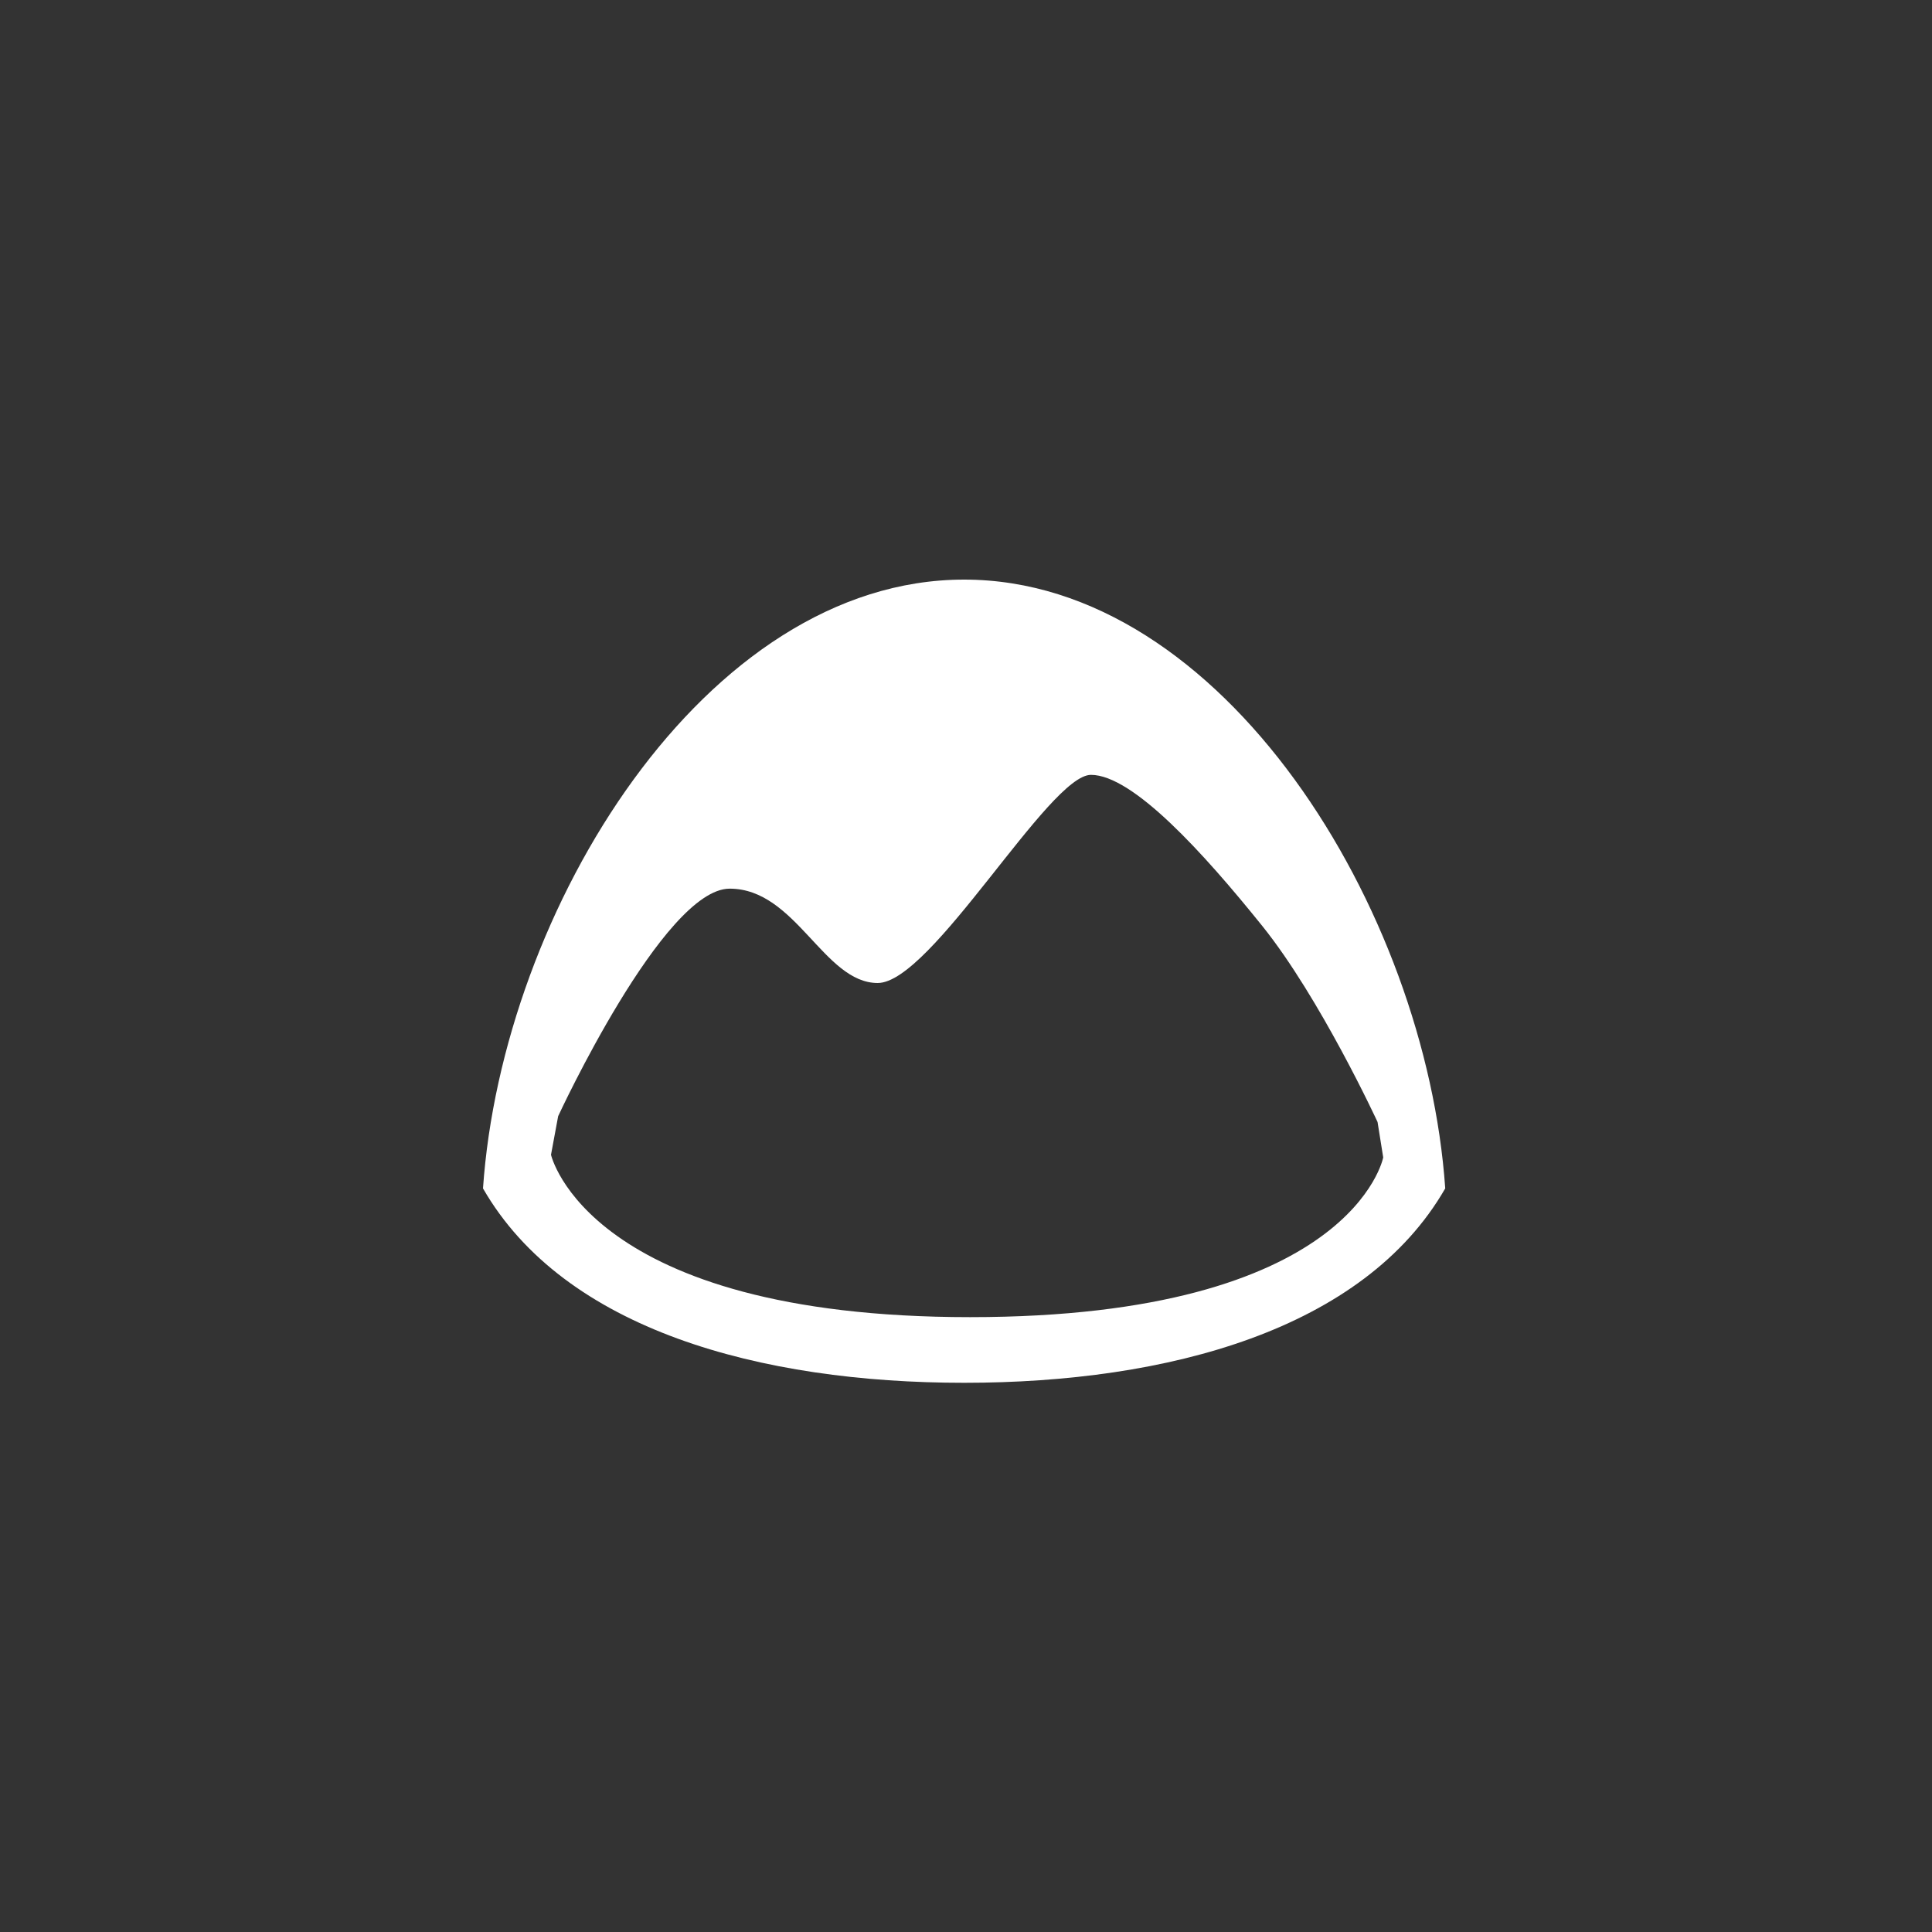 <svg xmlns="http://www.w3.org/2000/svg" width="60" height="60" viewBox="0 0 60 60"><rect x="0" y="0" width="60" height="60" fill="#333333" stroke="none"/><path fill="#FFF" d="M29.942,18 L29.942,18 C37.985,18 44.286,28.25 44.883,36.907 C42.36,41.295 36.272,42.944 29.942,42.944 C23.611,42.944 17.524,41.295 15,36.907 C15.596,28.25 21.898,18 29.942,18 Z M42.781,34.845 C42.781,34.845 41.004,30.998 39.199,28.754 C37.392,26.508 35.185,24.064 33.88,24.064 C32.576,24.064 28.931,30.528 27.258,30.528 C25.585,30.528 24.716,27.598 22.66,27.598 C20.602,27.598 17.334,34.664 17.334,34.664 L17.112,35.862 C17.112,35.862 18.248,40.905 30.128,40.905 C42.008,40.905 42.957,35.945 42.957,35.945 L42.781,34.845 L42.781,34.845 Z"/></svg>